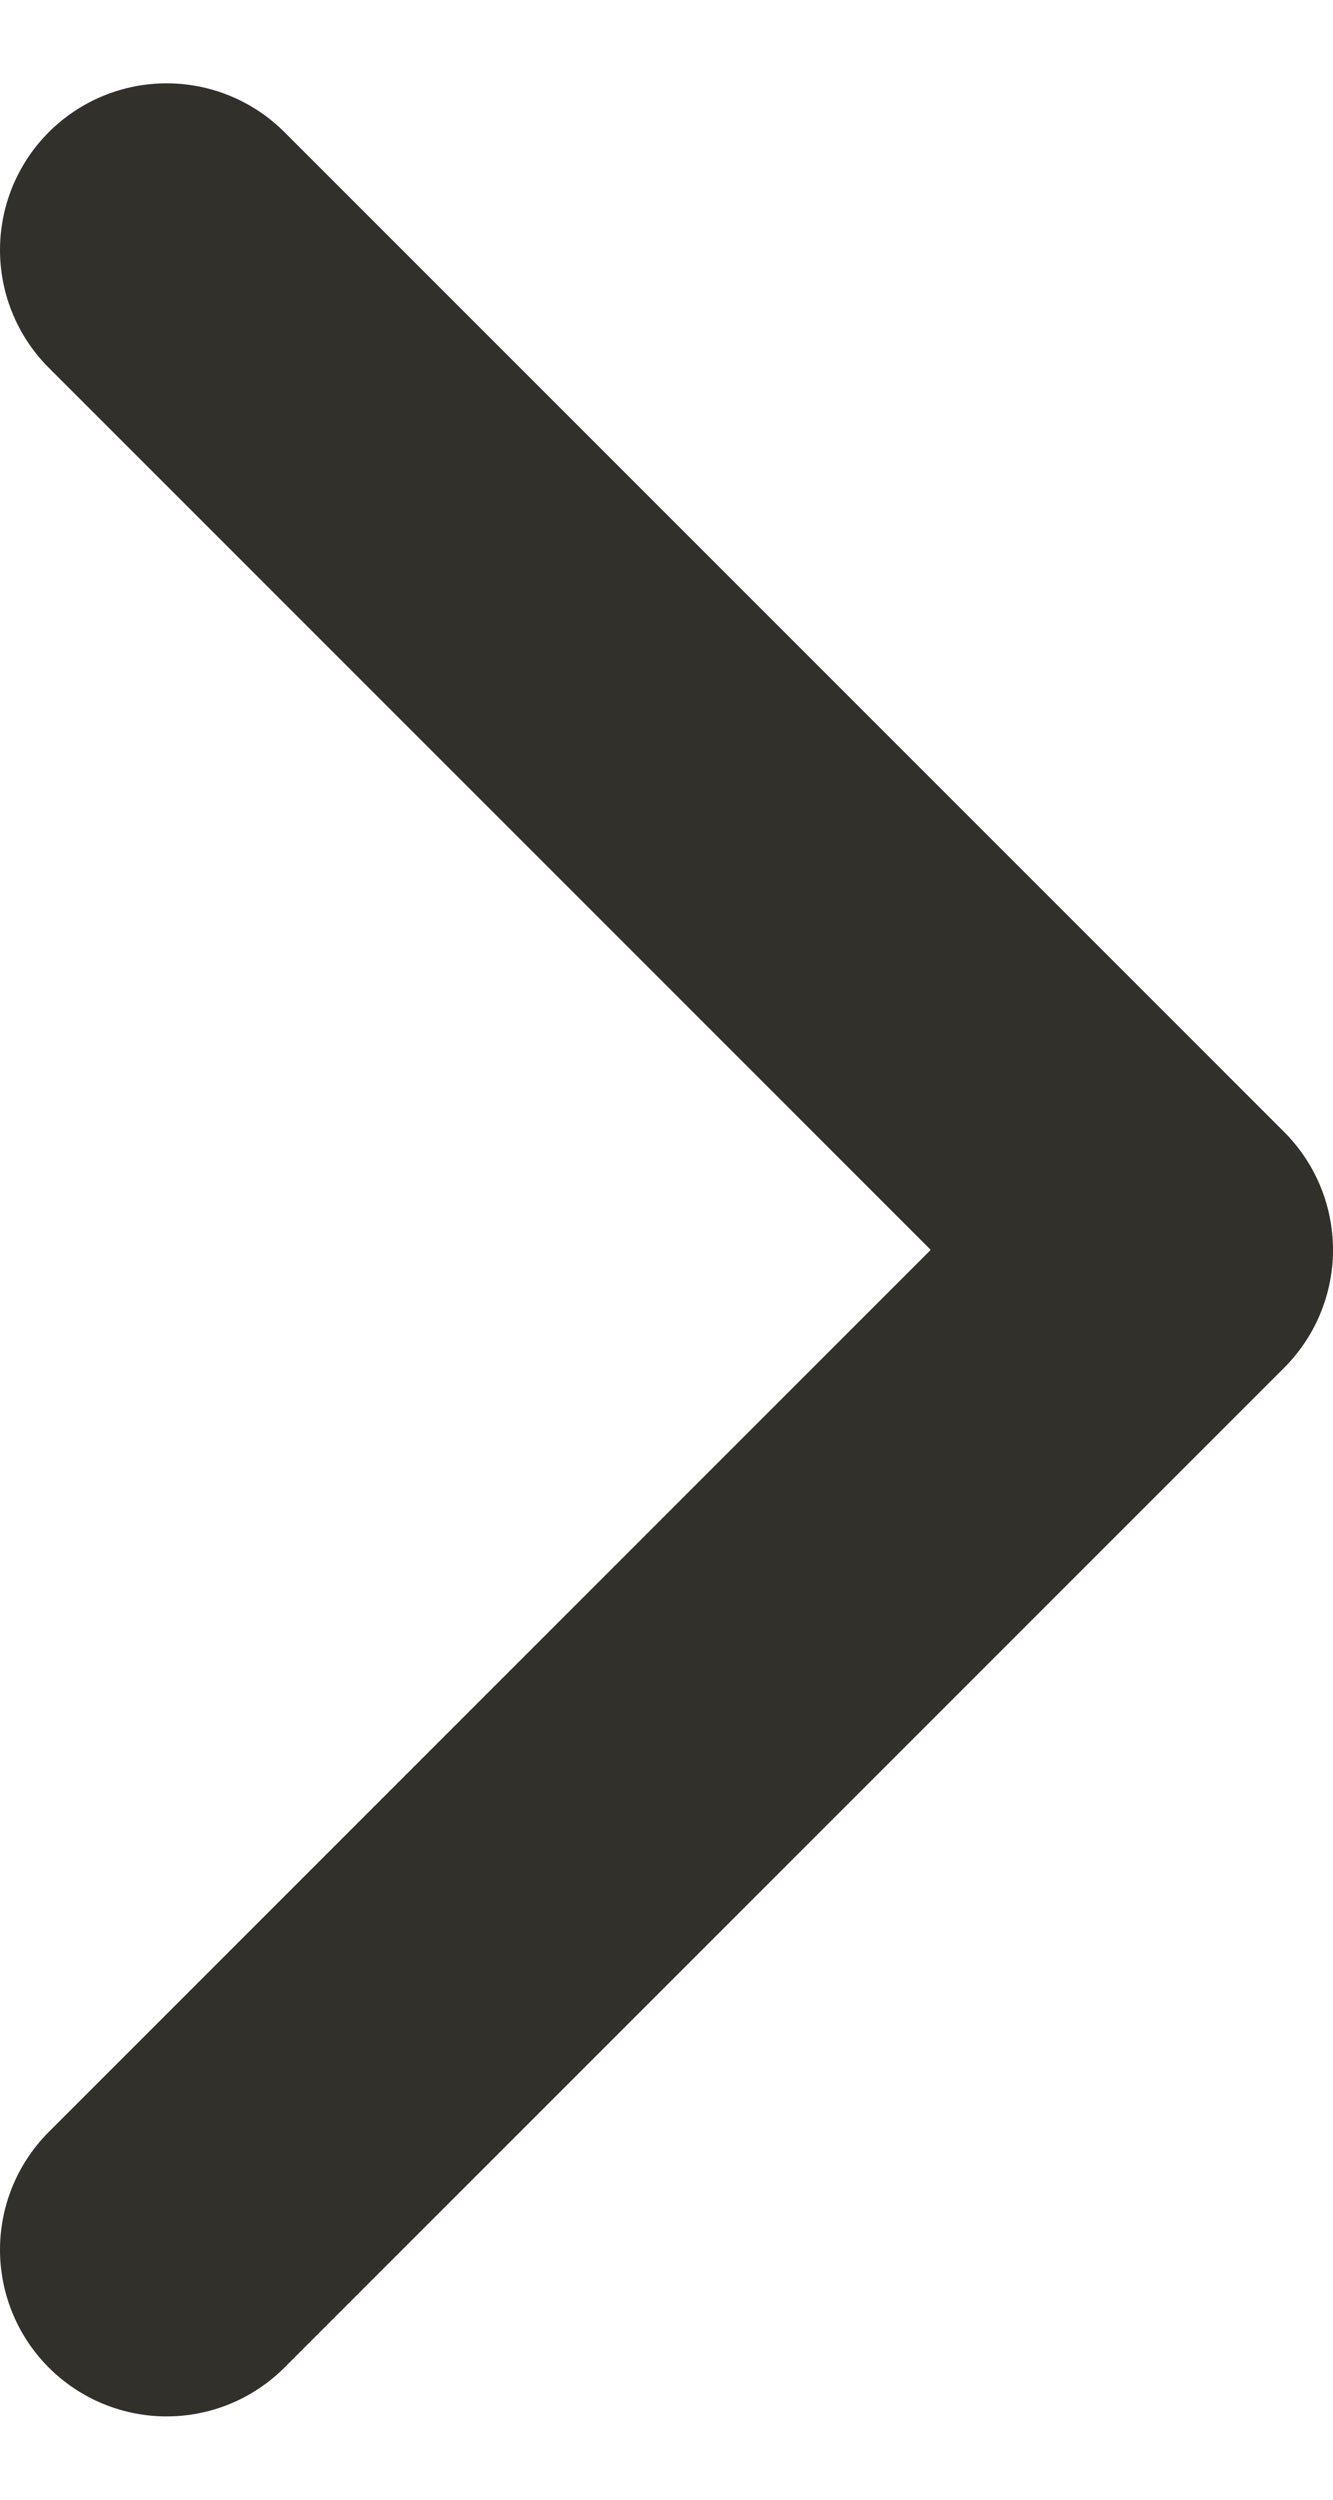 <svg width="8" height="15" viewBox="0 0 8 15" fill="none" xmlns="http://www.w3.org/2000/svg">
<g id="ic_arrow_right_midi">
<path id="Vector" d="M1 1.5L7 7.5L1 13.5" stroke="#31302A" stroke-width="2" stroke-linecap="round" stroke-linejoin="round"/>
</g>
</svg>
